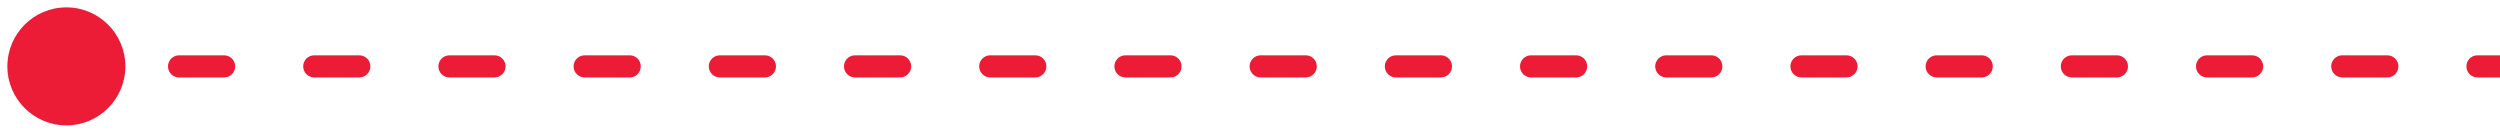 <svg width="113" height="6" viewBox="0 0 113 6" fill="none" xmlns="http://www.w3.org/2000/svg">
<path d="M5.667 3C5.667 1.527 4.473 0.333 3 0.333C1.527 0.333 0.333 1.527 0.333 3C0.333 4.473 1.527 5.667 3 5.667C4.473 5.667 5.667 4.473 5.667 3ZM111.981 2.5C111.705 2.5 111.481 2.724 111.481 3C111.481 3.276 111.705 3.5 111.981 3.5L111.981 2.5ZM107.907 3.5C108.184 3.5 108.407 3.276 108.407 3C108.407 2.724 108.184 2.5 107.907 2.5L107.907 3.5ZM105.87 2.5C105.594 2.5 105.37 2.724 105.37 3C105.37 3.276 105.594 3.5 105.87 3.5L105.87 2.5ZM101.796 3.5C102.072 3.5 102.296 3.276 102.296 3C102.296 2.724 102.072 2.5 101.796 2.5L101.796 3.5ZM99.759 2.5C99.483 2.5 99.259 2.724 99.259 3C99.259 3.276 99.483 3.5 99.759 3.5L99.759 2.5ZM95.685 3.5C95.961 3.5 96.185 3.276 96.185 3C96.185 2.724 95.961 2.5 95.685 2.5L95.685 3.5ZM93.648 2.5C93.372 2.5 93.148 2.724 93.148 3C93.148 3.276 93.372 3.5 93.648 3.5L93.648 2.5ZM89.574 3.5C89.85 3.5 90.074 3.276 90.074 3C90.074 2.724 89.85 2.5 89.574 2.5L89.574 3.5ZM87.537 2.5C87.261 2.5 87.037 2.724 87.037 3C87.037 3.276 87.261 3.5 87.537 3.5L87.537 2.5ZM83.463 3.5C83.739 3.5 83.963 3.276 83.963 3C83.963 2.724 83.739 2.5 83.463 2.5L83.463 3.5ZM81.426 2.5C81.15 2.5 80.926 2.724 80.926 3C80.926 3.276 81.15 3.5 81.426 3.5L81.426 2.5ZM77.352 3.5C77.628 3.5 77.852 3.276 77.852 3C77.852 2.724 77.628 2.5 77.352 2.5L77.352 3.5ZM75.315 2.5C75.039 2.5 74.815 2.724 74.815 3C74.815 3.276 75.039 3.5 75.315 3.5L75.315 2.5ZM71.241 3.5C71.517 3.5 71.741 3.276 71.741 3C71.741 2.724 71.517 2.5 71.241 2.5L71.241 3.5ZM69.204 2.5C68.928 2.5 68.704 2.724 68.704 3C68.704 3.276 68.928 3.5 69.204 3.5L69.204 2.5ZM65.13 3.5C65.406 3.5 65.63 3.276 65.63 3C65.63 2.724 65.406 2.5 65.13 2.5L65.13 3.5ZM63.093 2.5C62.816 2.5 62.593 2.724 62.593 3C62.593 3.276 62.816 3.5 63.093 3.5L63.093 2.5ZM59.019 3.5C59.295 3.5 59.519 3.276 59.519 3C59.519 2.724 59.295 2.5 59.019 2.5L59.019 3.5ZM56.981 2.5C56.705 2.5 56.481 2.724 56.481 3C56.481 3.276 56.705 3.5 56.981 3.5L56.981 2.5ZM52.907 3.5C53.184 3.5 53.407 3.276 53.407 3C53.407 2.724 53.184 2.5 52.907 2.5L52.907 3.5ZM50.87 2.5C50.594 2.5 50.37 2.724 50.37 3C50.37 3.276 50.594 3.5 50.87 3.5L50.87 2.5ZM46.796 3.5C47.072 3.5 47.296 3.276 47.296 3C47.296 2.724 47.072 2.5 46.796 2.5L46.796 3.5ZM44.759 2.5C44.483 2.5 44.259 2.724 44.259 3C44.259 3.276 44.483 3.5 44.759 3.5L44.759 2.5ZM40.685 3.5C40.961 3.5 41.185 3.276 41.185 3C41.185 2.724 40.961 2.5 40.685 2.5L40.685 3.5ZM38.648 2.5C38.372 2.5 38.148 2.724 38.148 3C38.148 3.276 38.372 3.5 38.648 3.5L38.648 2.5ZM34.574 3.5C34.85 3.5 35.074 3.276 35.074 3C35.074 2.724 34.85 2.5 34.574 2.5L34.574 3.5ZM32.537 2.5C32.261 2.5 32.037 2.724 32.037 3C32.037 3.276 32.261 3.5 32.537 3.5L32.537 2.5ZM28.463 3.5C28.739 3.5 28.963 3.276 28.963 3C28.963 2.724 28.739 2.5 28.463 2.5L28.463 3.5ZM26.426 2.5C26.15 2.5 25.926 2.724 25.926 3C25.926 3.276 26.15 3.5 26.426 3.5L26.426 2.5ZM22.352 3.5C22.628 3.5 22.852 3.276 22.852 3C22.852 2.724 22.628 2.5 22.352 2.5L22.352 3.5ZM20.315 2.5C20.039 2.5 19.815 2.724 19.815 3C19.815 3.276 20.039 3.5 20.315 3.5L20.315 2.5ZM16.241 3.5C16.517 3.5 16.741 3.276 16.741 3C16.741 2.724 16.517 2.5 16.241 2.5L16.241 3.5ZM14.204 2.5C13.928 2.5 13.704 2.724 13.704 3C13.704 3.276 13.928 3.5 14.204 3.5L14.204 2.5ZM10.13 3.5C10.406 3.5 10.63 3.276 10.63 3C10.63 2.724 10.406 2.5 10.13 2.5L10.13 3.5ZM8.093 2.5C7.816 2.5 7.593 2.724 7.593 3C7.593 3.276 7.816 3.5 8.093 3.5L8.093 2.5ZM4.018 3.5C4.295 3.5 4.518 3.276 4.518 3C4.518 2.724 4.295 2.5 4.018 2.5L4.018 3.5ZM113 2.5L111.981 2.5L111.981 3.5L113 3.5L113 2.5ZM107.907 2.5L105.87 2.5L105.87 3.5L107.907 3.5L107.907 2.5ZM101.796 2.5L99.759 2.5L99.759 3.5L101.796 3.5L101.796 2.5ZM95.685 2.5L93.648 2.5L93.648 3.5L95.685 3.5L95.685 2.5ZM89.574 2.5L87.537 2.5L87.537 3.5L89.574 3.5L89.574 2.5ZM83.463 2.5L81.426 2.5L81.426 3.5L83.463 3.5L83.463 2.5ZM77.352 2.5L75.315 2.5L75.315 3.5L77.352 3.5L77.352 2.5ZM71.241 2.5L69.204 2.5L69.204 3.5L71.241 3.5L71.241 2.5ZM65.13 2.5L63.093 2.5L63.093 3.5L65.13 3.5L65.13 2.5ZM59.019 2.5L56.981 2.5L56.981 3.5L59.019 3.5L59.019 2.5ZM52.907 2.5L50.87 2.5L50.87 3.5L52.907 3.5L52.907 2.5ZM46.796 2.5L44.759 2.5L44.759 3.5L46.796 3.5L46.796 2.5ZM40.685 2.5L38.648 2.5L38.648 3.5L40.685 3.5L40.685 2.5ZM34.574 2.5L32.537 2.5L32.537 3.5L34.574 3.5L34.574 2.5ZM28.463 2.5L26.426 2.5L26.426 3.5L28.463 3.5L28.463 2.5ZM22.352 2.5L20.315 2.5L20.315 3.5L22.352 3.5L22.352 2.5ZM16.241 2.5L14.204 2.5L14.204 3.5L16.241 3.5L16.241 2.5ZM10.13 2.5L8.093 2.5L8.093 3.5L10.13 3.5L10.13 2.5ZM4.018 2.5L3 2.5L3 3.5L4.018 3.5L4.018 2.5Z" fill="#EC1C37"/>
</svg>
